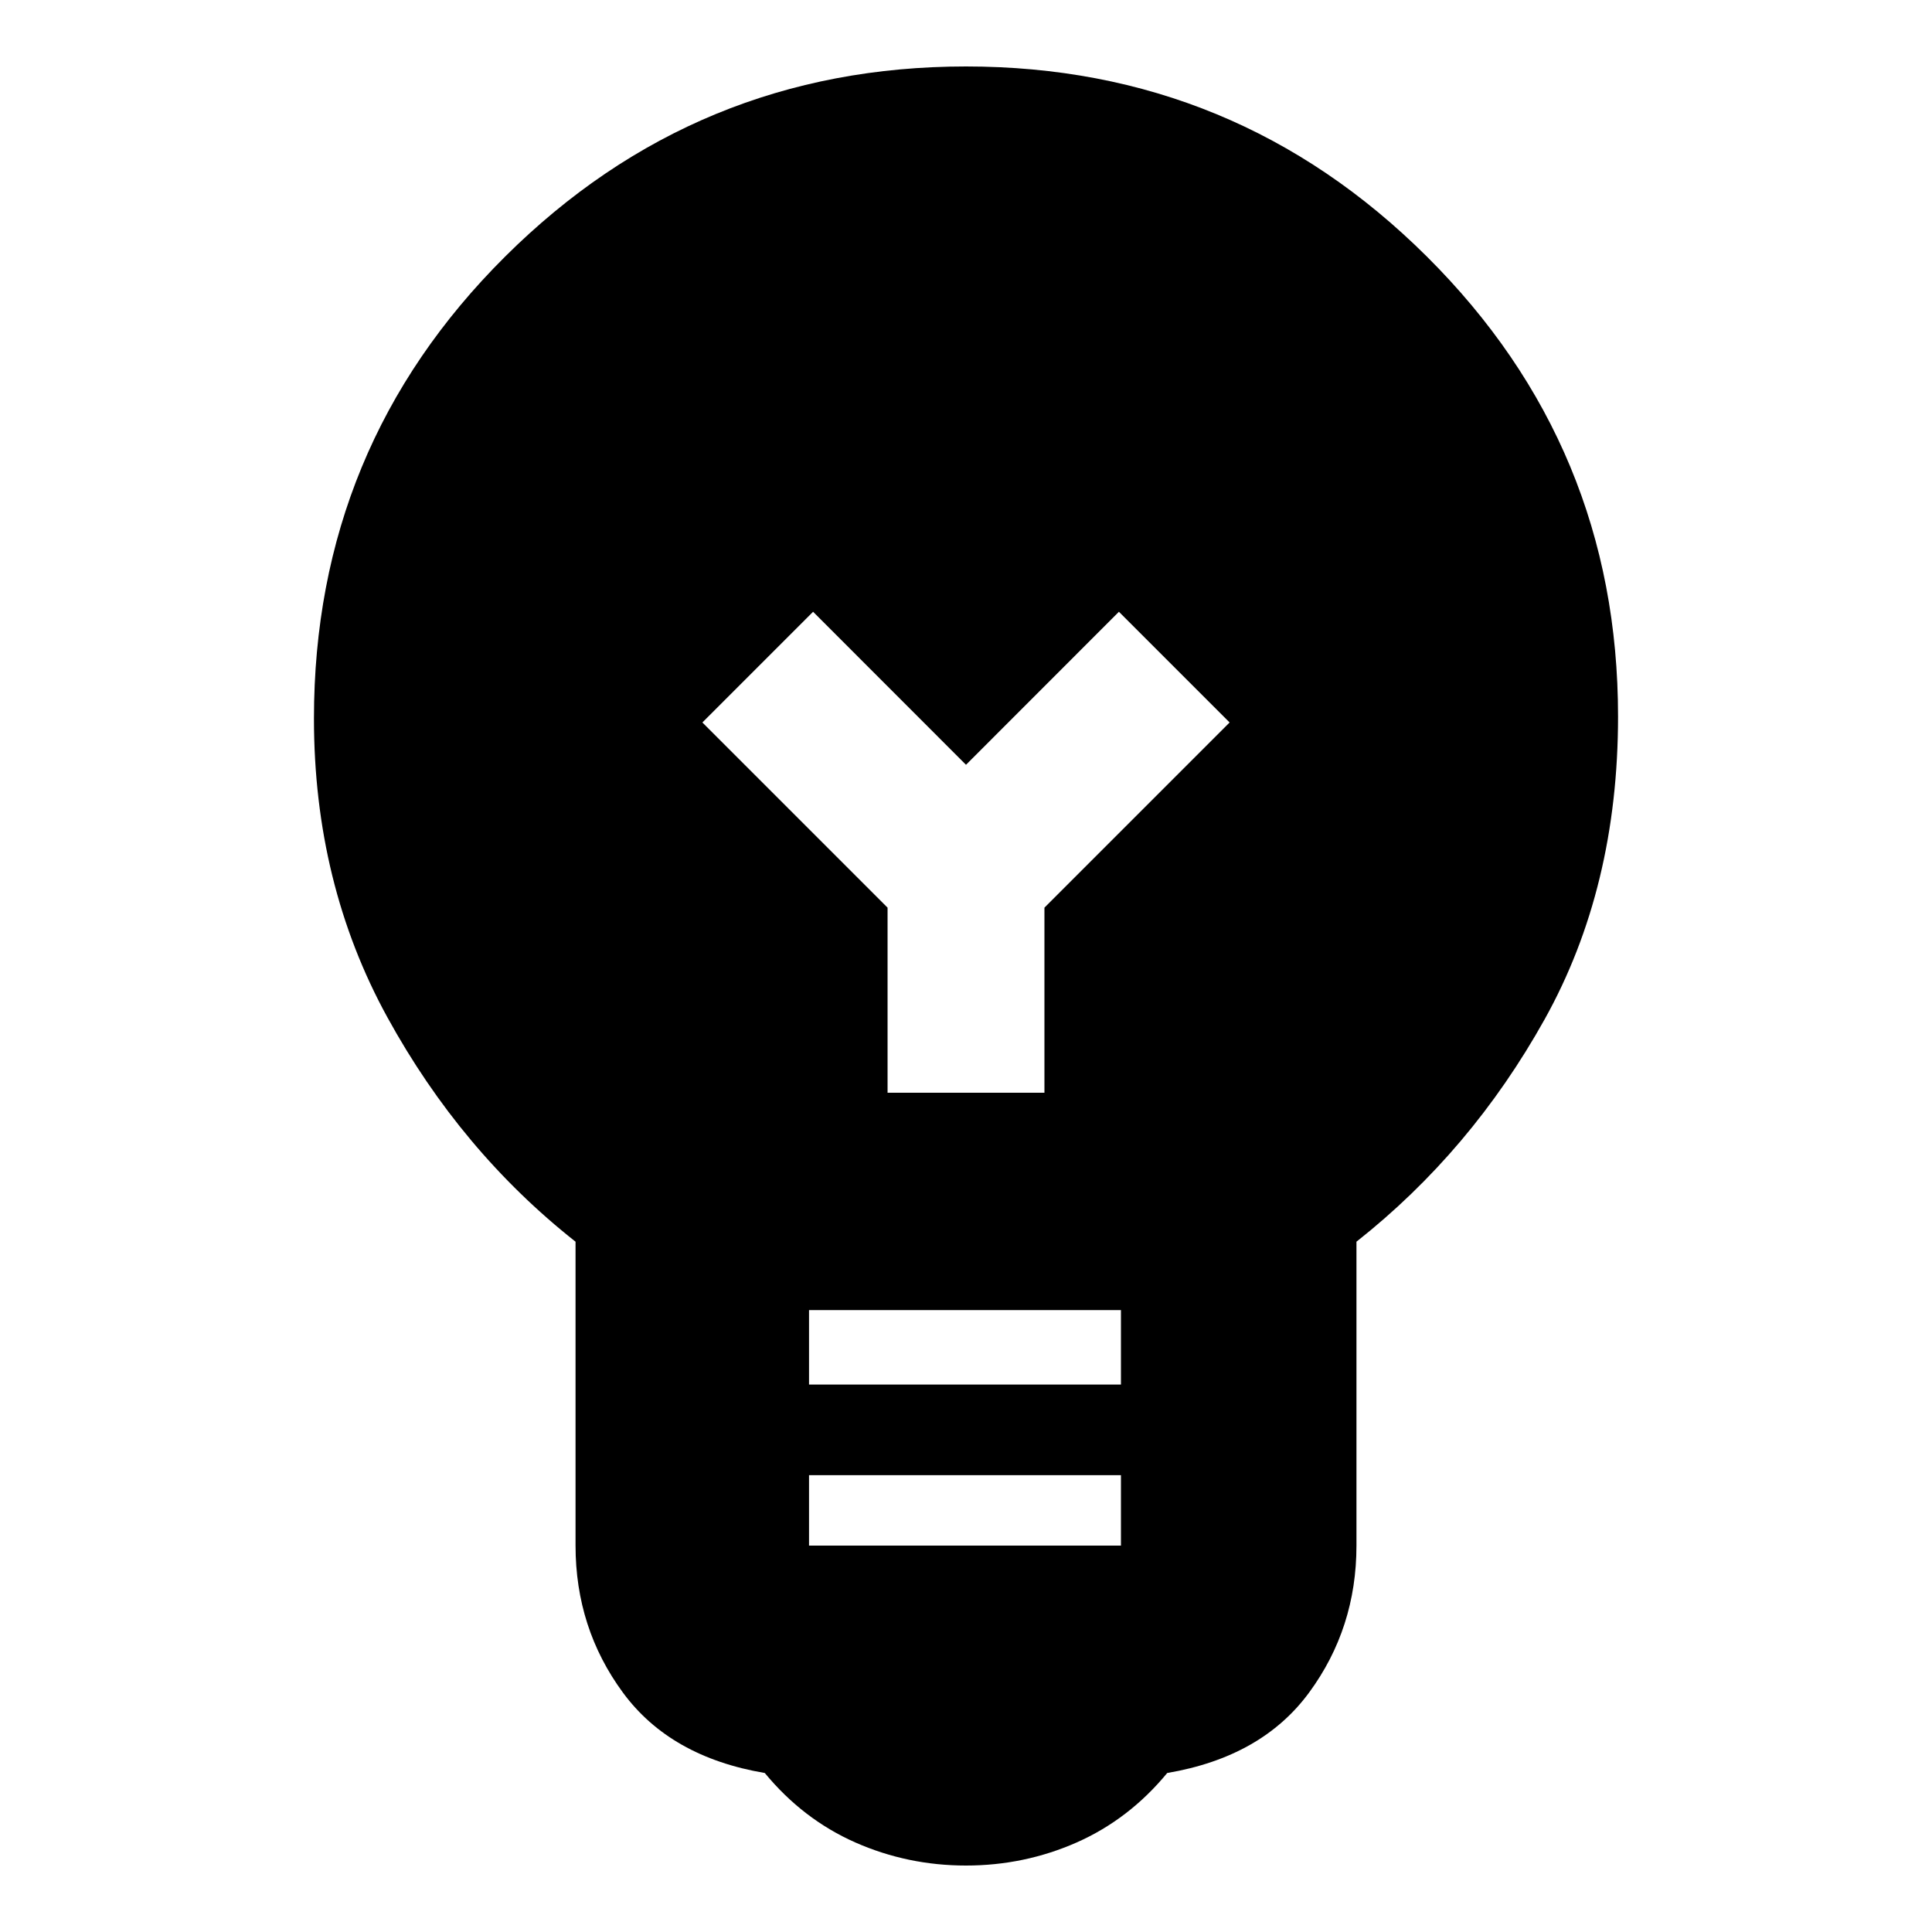 <svg xmlns="http://www.w3.org/2000/svg" height="20" width="20"><path d="M10 19.312q-.604 0-1.146-.239-.542-.24-.937-.719-.979-.166-1.469-.833-.49-.667-.49-1.521v-3.146q-1.187-.937-1.948-2.323-.76-1.385-.76-3.093 0-2.813 1.979-4.782Q7.208.688 10 .688t4.771 1.968q1.979 1.969 1.979 4.761 0 1.771-.76 3.135-.761 1.365-1.948 2.302V16q0 .854-.49 1.521-.49.667-1.469.833-.395.479-.937.719-.542.239-1.146.239Zm-1.625-4.979h3.229v-.771H8.375Zm0 1.667h3.229v-.729H8.375Zm2.437-4.688V9.396l1.917-1.917-1.146-1.146L10 7.917 8.417 6.333 7.271 7.479l1.917 1.917v1.916Z"/></svg>